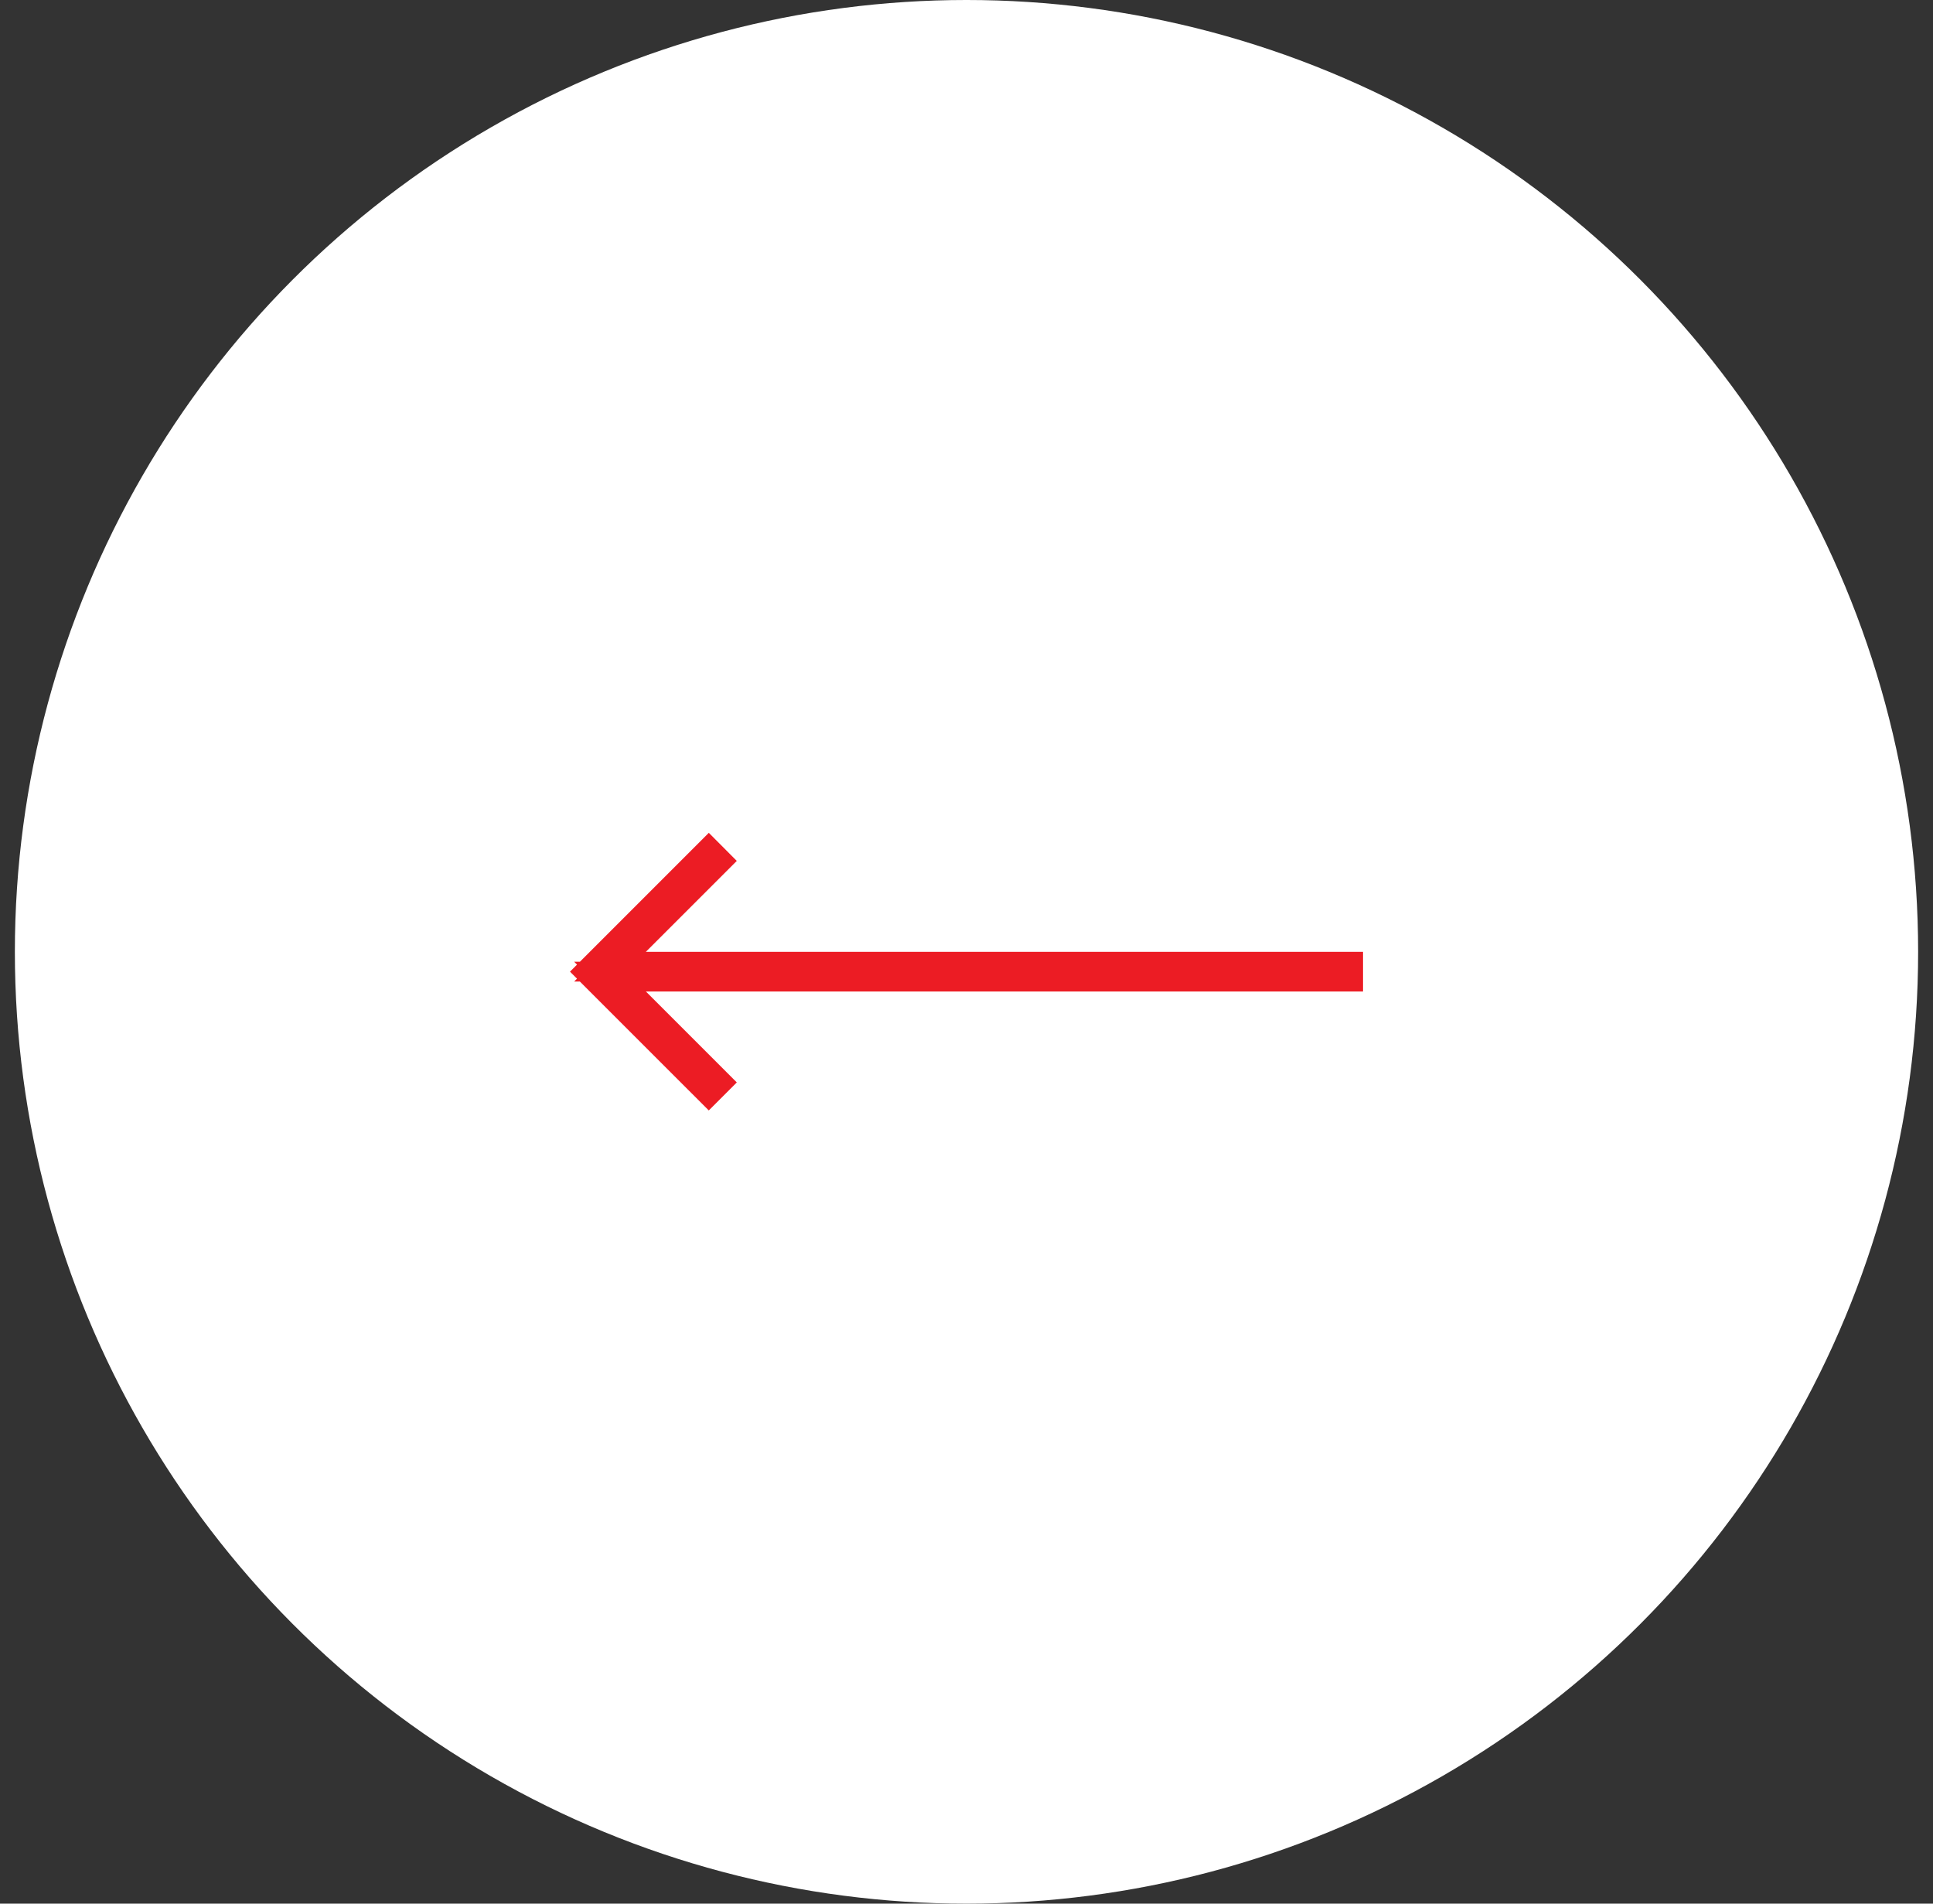 <svg width="65" height="64" viewBox="0 0 65 64" fill="none" xmlns="http://www.w3.org/2000/svg">
<rect x="0" y="0" width="65" height="64" fill="#333333" stroke="none"/>
<circle cx="32" cy="32" r="32" transform="matrix(-1 0 0 1 64.5 0)" fill="white"/>
<path d="M21.719 32.833H45.334V32.5H21.719H20.512L21.365 31.646L24.069 28.943L23.834 28.707L19.874 32.667L23.834 36.626L24.069 36.391L21.365 33.687L20.512 32.833H21.719Z" fill="#EC1C24" stroke="#EC1C24"/>
</svg>
